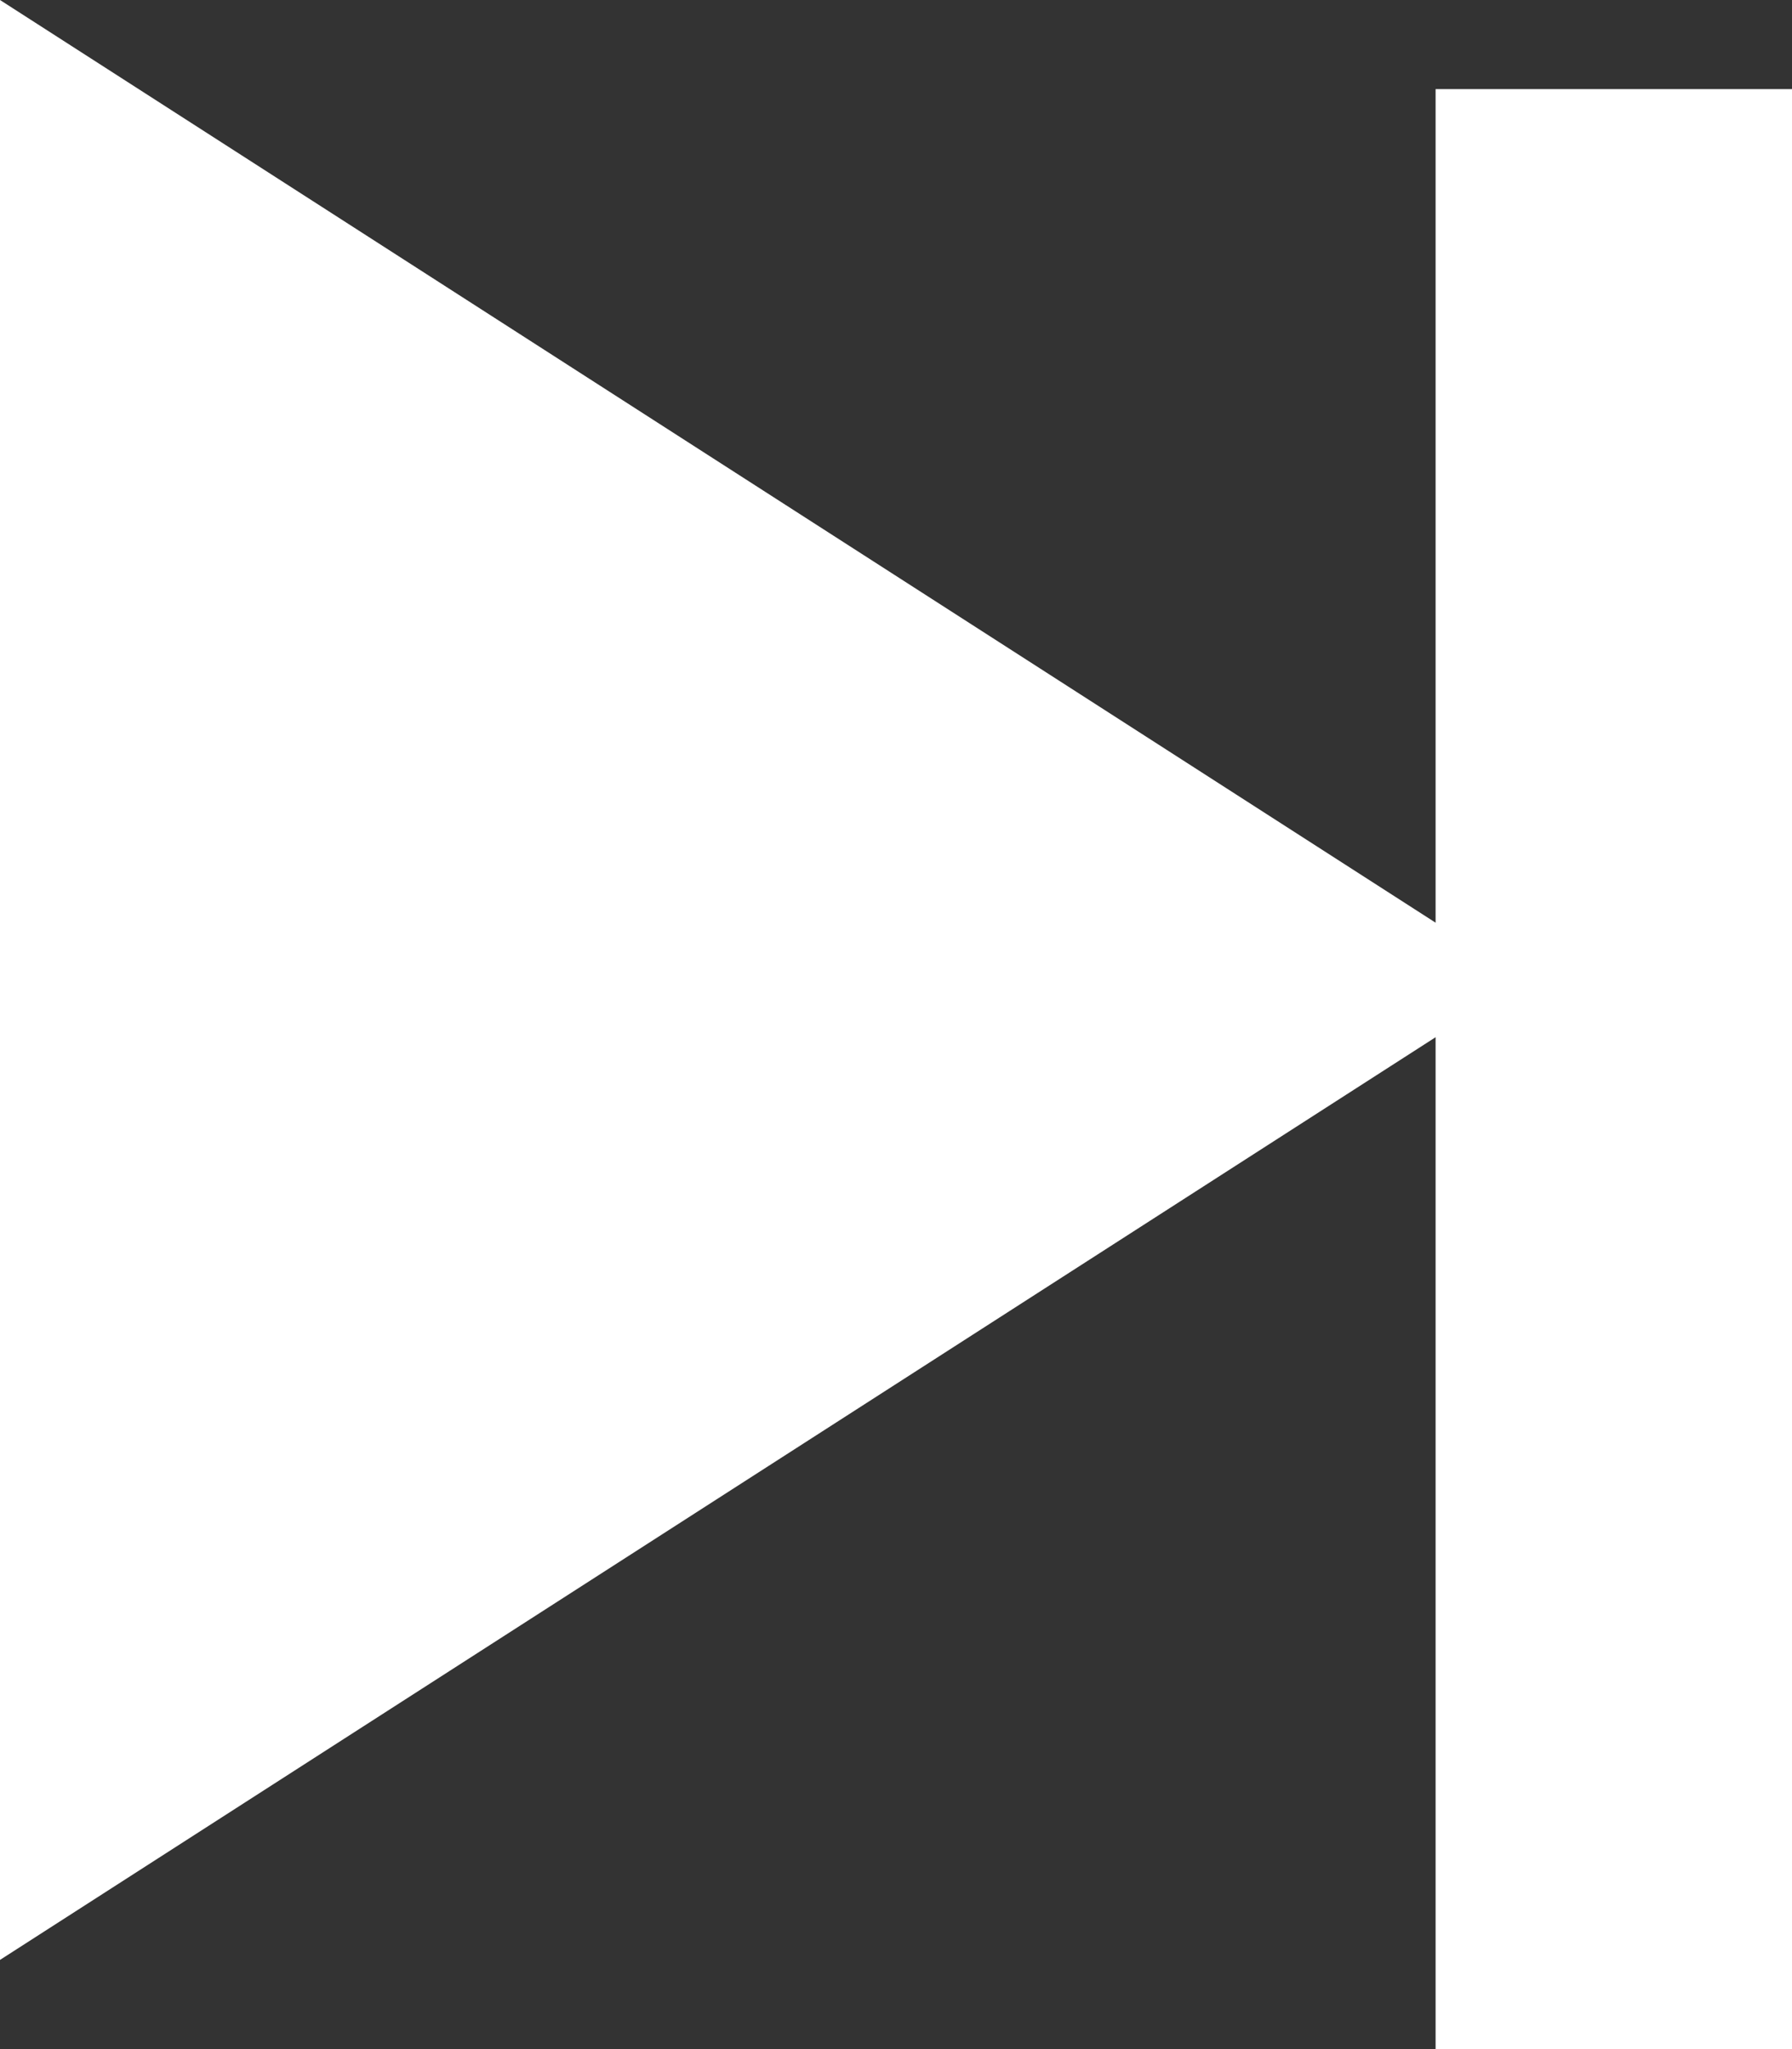 <svg xmlns="http://www.w3.org/2000/svg" width="10.056" height="11.5" viewBox="0 0 10.056 11.5">
  <rect x="0" y="0" width="10.056" height="11.5" fill="#333333" stroke="none"/>
  <g id="last" transform="translate(0)">
    <path id="Polygon_1" data-name="Polygon 1" d="M5.5,0,11,8.556H0Z" transform="translate(8.556) rotate(90)" fill="#fff"/>
    <line id="Line_6" data-name="Line 6" y2="11" transform="translate(9.056 0.5)" fill="none" stroke="#fff" stroke-width="2"/>
  </g>
</svg>
